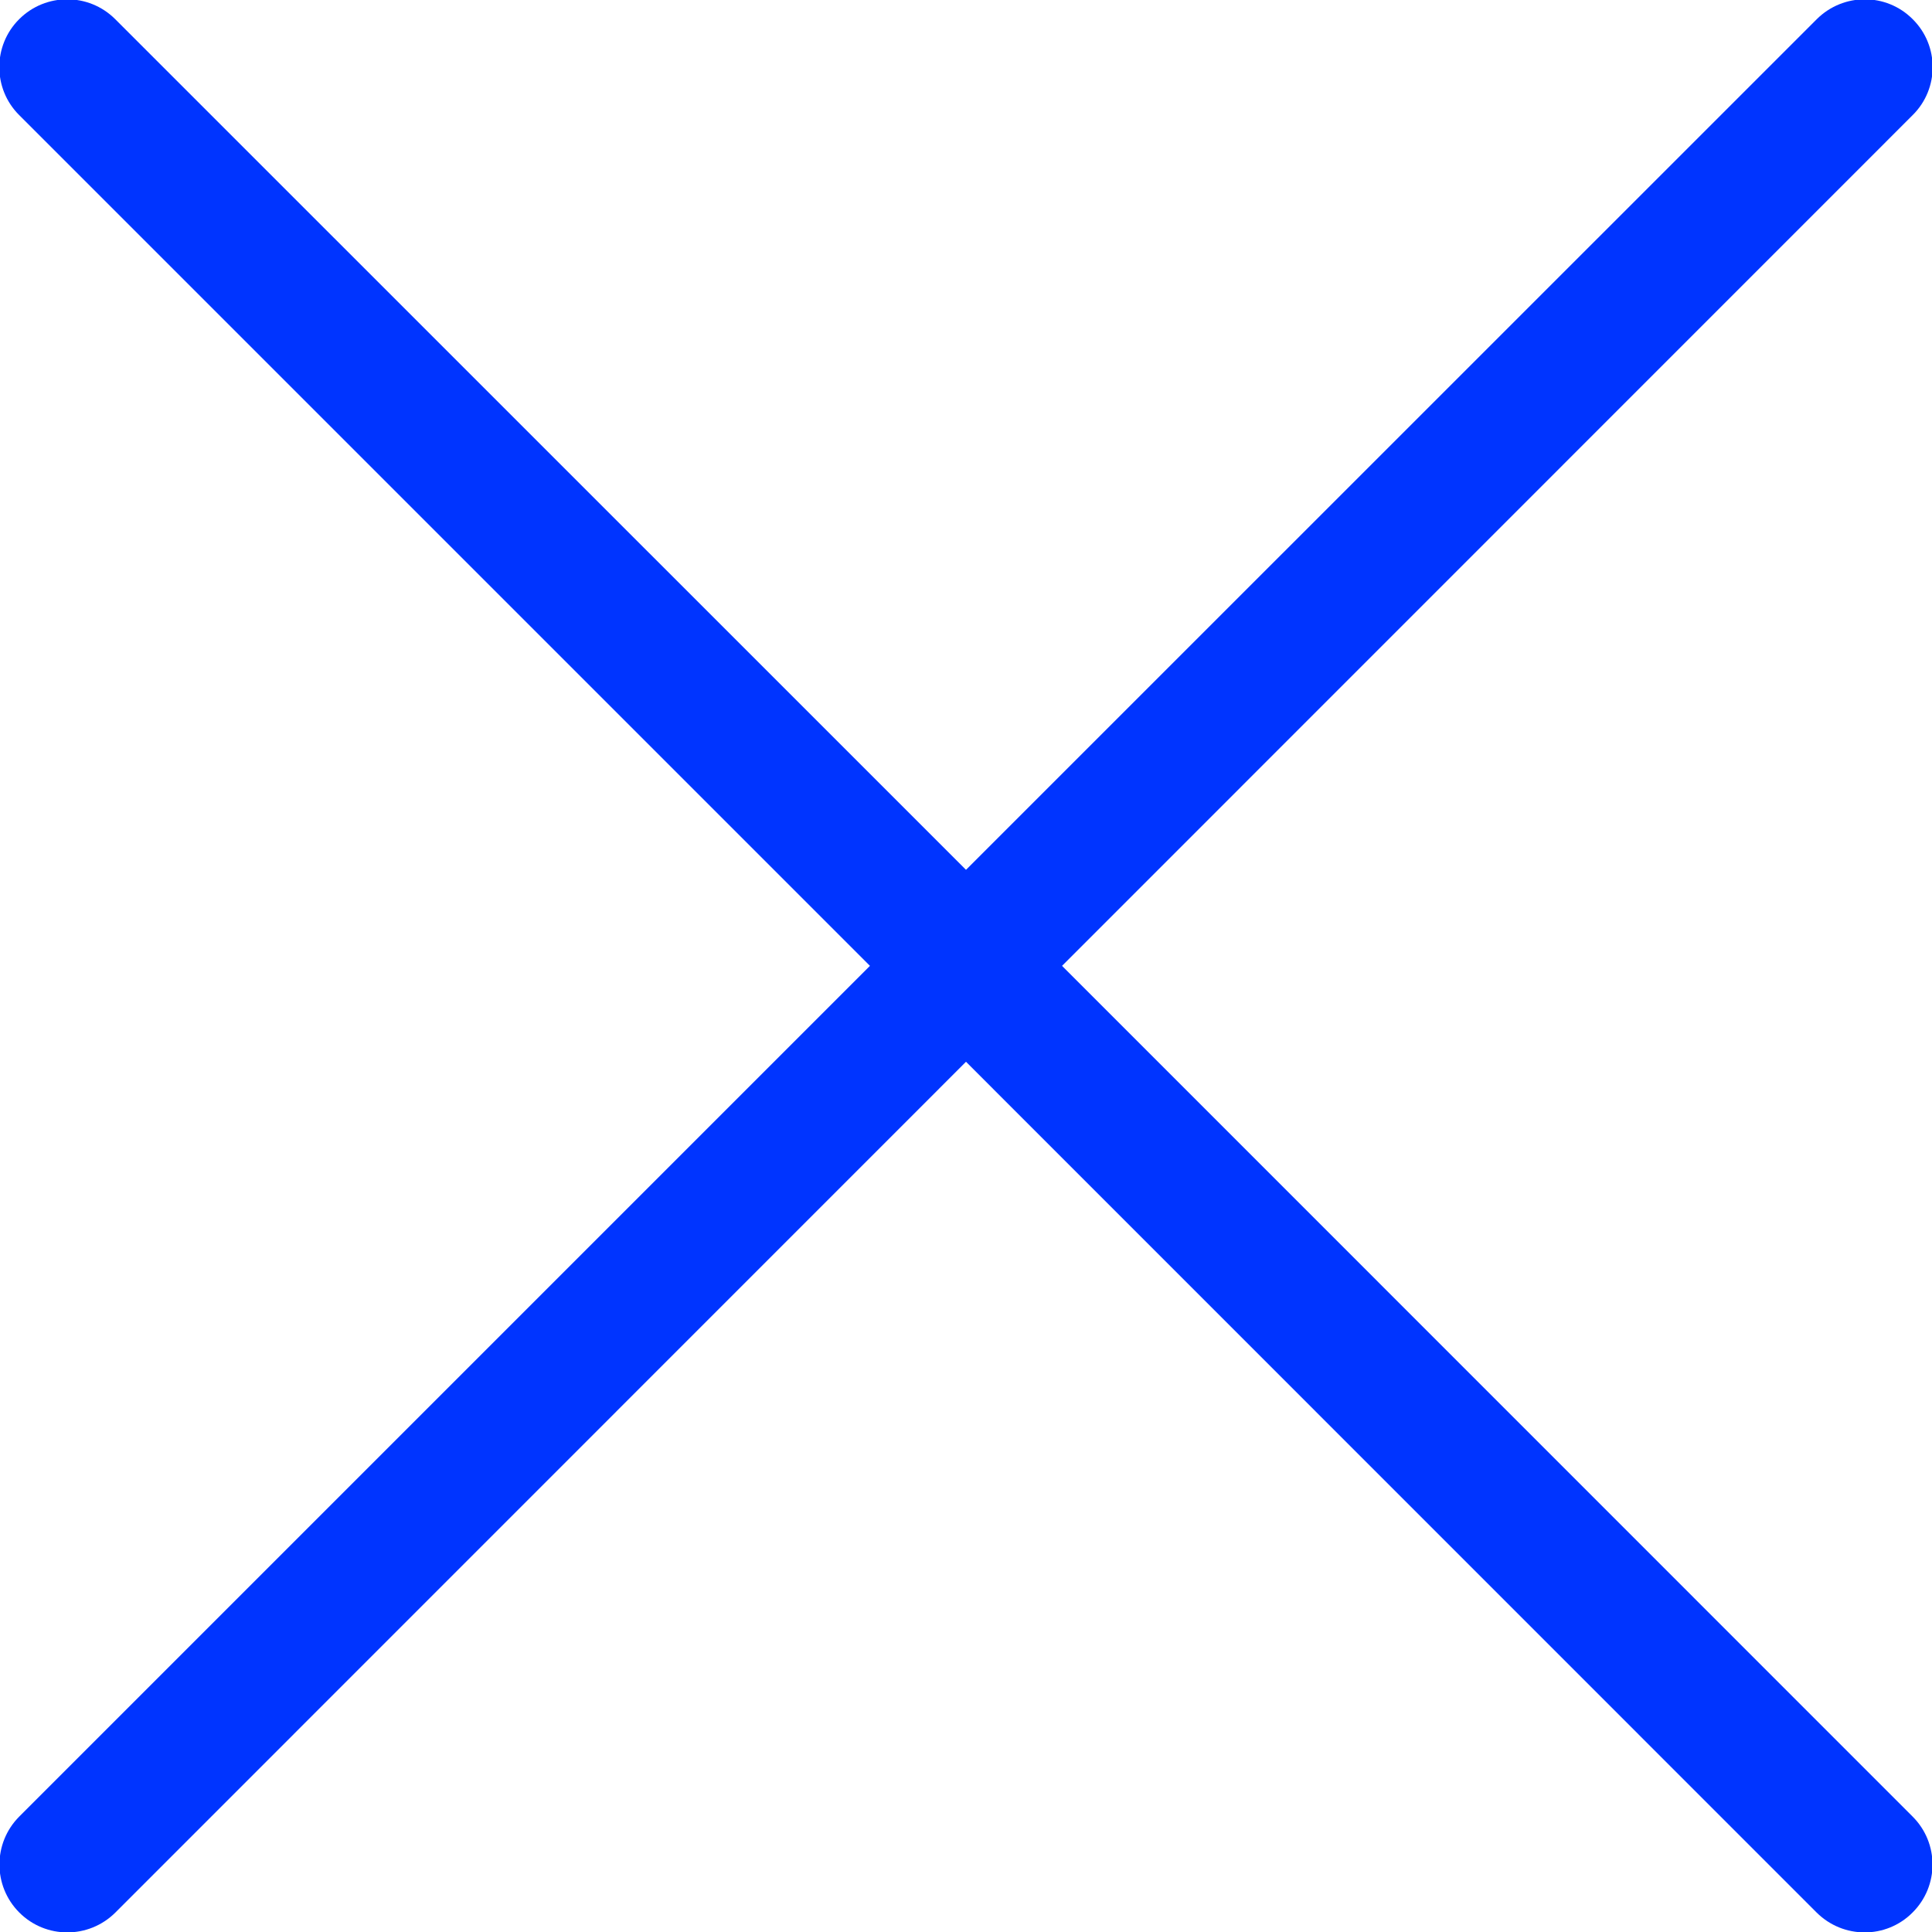 <?xml version="1.0" encoding="UTF-8" standalone="no"?>
<svg width="28px" height="28px" viewBox="0 0 28 28" version="1.1" xmlns="http://www.w3.org/2000/svg" xmlns:xlink="http://www.w3.org/1999/xlink">
    <!-- Generator: Sketch 41.2 (35397) - http://www.bohemiancoding.com/sketch -->
    <title>Shape</title>
    <desc>Created with Sketch.</desc>
    <defs></defs>
    <g id="Desktop" stroke="none" stroke-width="1" fill="none" fill-rule="evenodd">
        <g id="Music-Hall---View" transform="translate(-1360, -51)" fill="#0034FF">
            <g id="playlist-overlay">
                <path d="M1375.392,64.998 L1387.72,52.668 C1388.106,52.286 1388.106,51.66 1387.72,51.278 C1387.338,50.894 1386.716,50.894 1386.33,51.278 L1374,63.606 L1361.67,51.278 C1361.286,50.894 1360.662,50.894 1360.278,51.278 C1359.894,51.66 1359.894,52.286 1360.278,52.668 L1372.608,64.998 L1360.28,77.326 C1359.896,77.71 1359.896,78.334 1360.28,78.718 C1360.664,79.102 1361.286,79.102 1361.672,78.718 L1374,66.388 L1386.328,78.718 C1386.714,79.102 1387.336,79.102 1387.718,78.718 C1388.104,78.334 1388.104,77.71 1387.718,77.326 L1375.392,64.998 Z" id="Shape"></path>
            </g>
        </g>
    </g>
</svg>